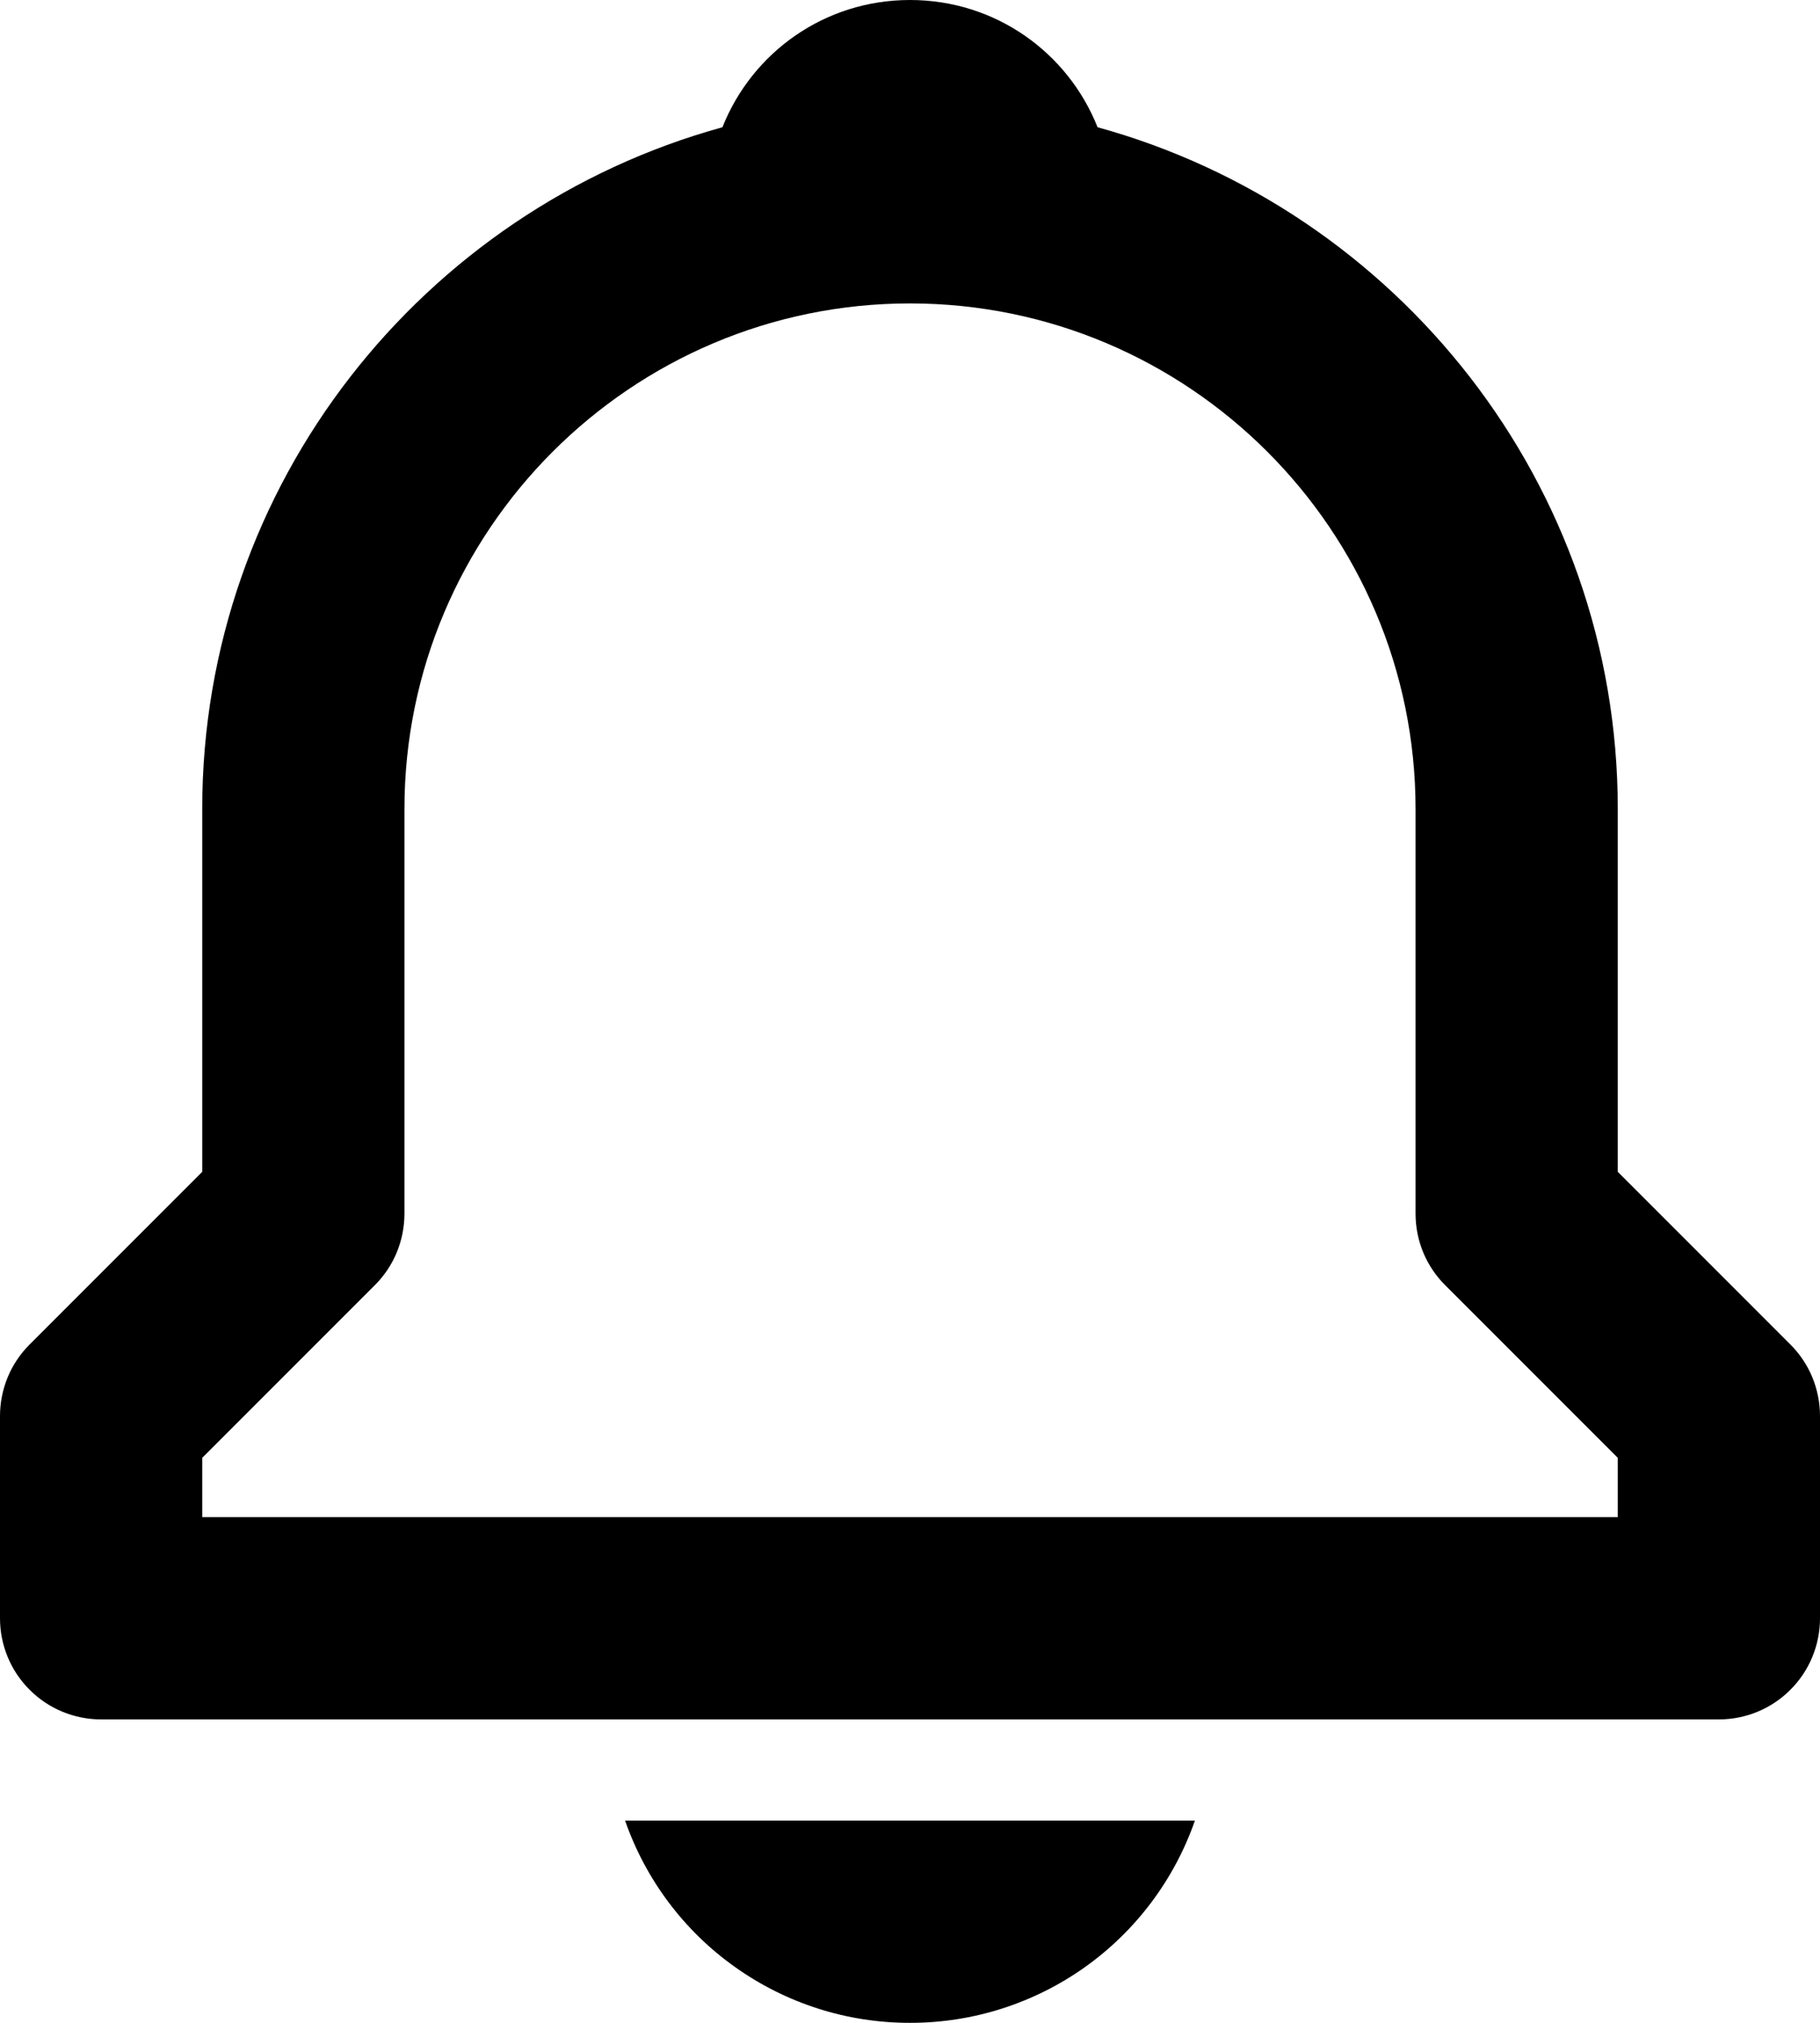 <svg width="18" height="20" viewBox="0 0 18 20" fill="none" xmlns="http://www.w3.org/2000/svg">
    <path id="Vector" d="M16 11.586V8C16 4.783 13.815 2.073 10.855 1.258C10.562 0.52 9.846 0 9 0C8.154 0 7.438 0.52 7.145 1.258C4.185 2.074 2 4.783 2 8V11.586L0.293 13.293C0.2 13.386 0.126 13.496 0.076 13.617C0.026 13.739 -0 13.869 1.04767e-06 14V16C1.04767e-06 16.265 0.105 16.52 0.293 16.707C0.48 16.895 0.735 17 1 17H17C17.265 17 17.52 16.895 17.707 16.707C17.895 16.52 18 16.265 18 16V14C18 13.869 17.974 13.739 17.924 13.617C17.874 13.496 17.8 13.386 17.707 13.293L16 11.586ZM16 15H2V14.414L3.707 12.707C3.8 12.614 3.874 12.504 3.924 12.383C3.974 12.261 4 12.131 4 12V8C4 5.243 6.243 3 9 3C11.757 3 14 5.243 14 8V12C14 12.266 14.105 12.52 14.293 12.707L16 14.414V15ZM9 20C9.619 20.001 10.223 19.809 10.729 19.45C11.233 19.092 11.614 18.585 11.818 18H6.182C6.386 18.585 6.766 19.092 7.272 19.45C7.777 19.809 8.381 20.001 9 20V20Z" fill="black"/>
</svg>
